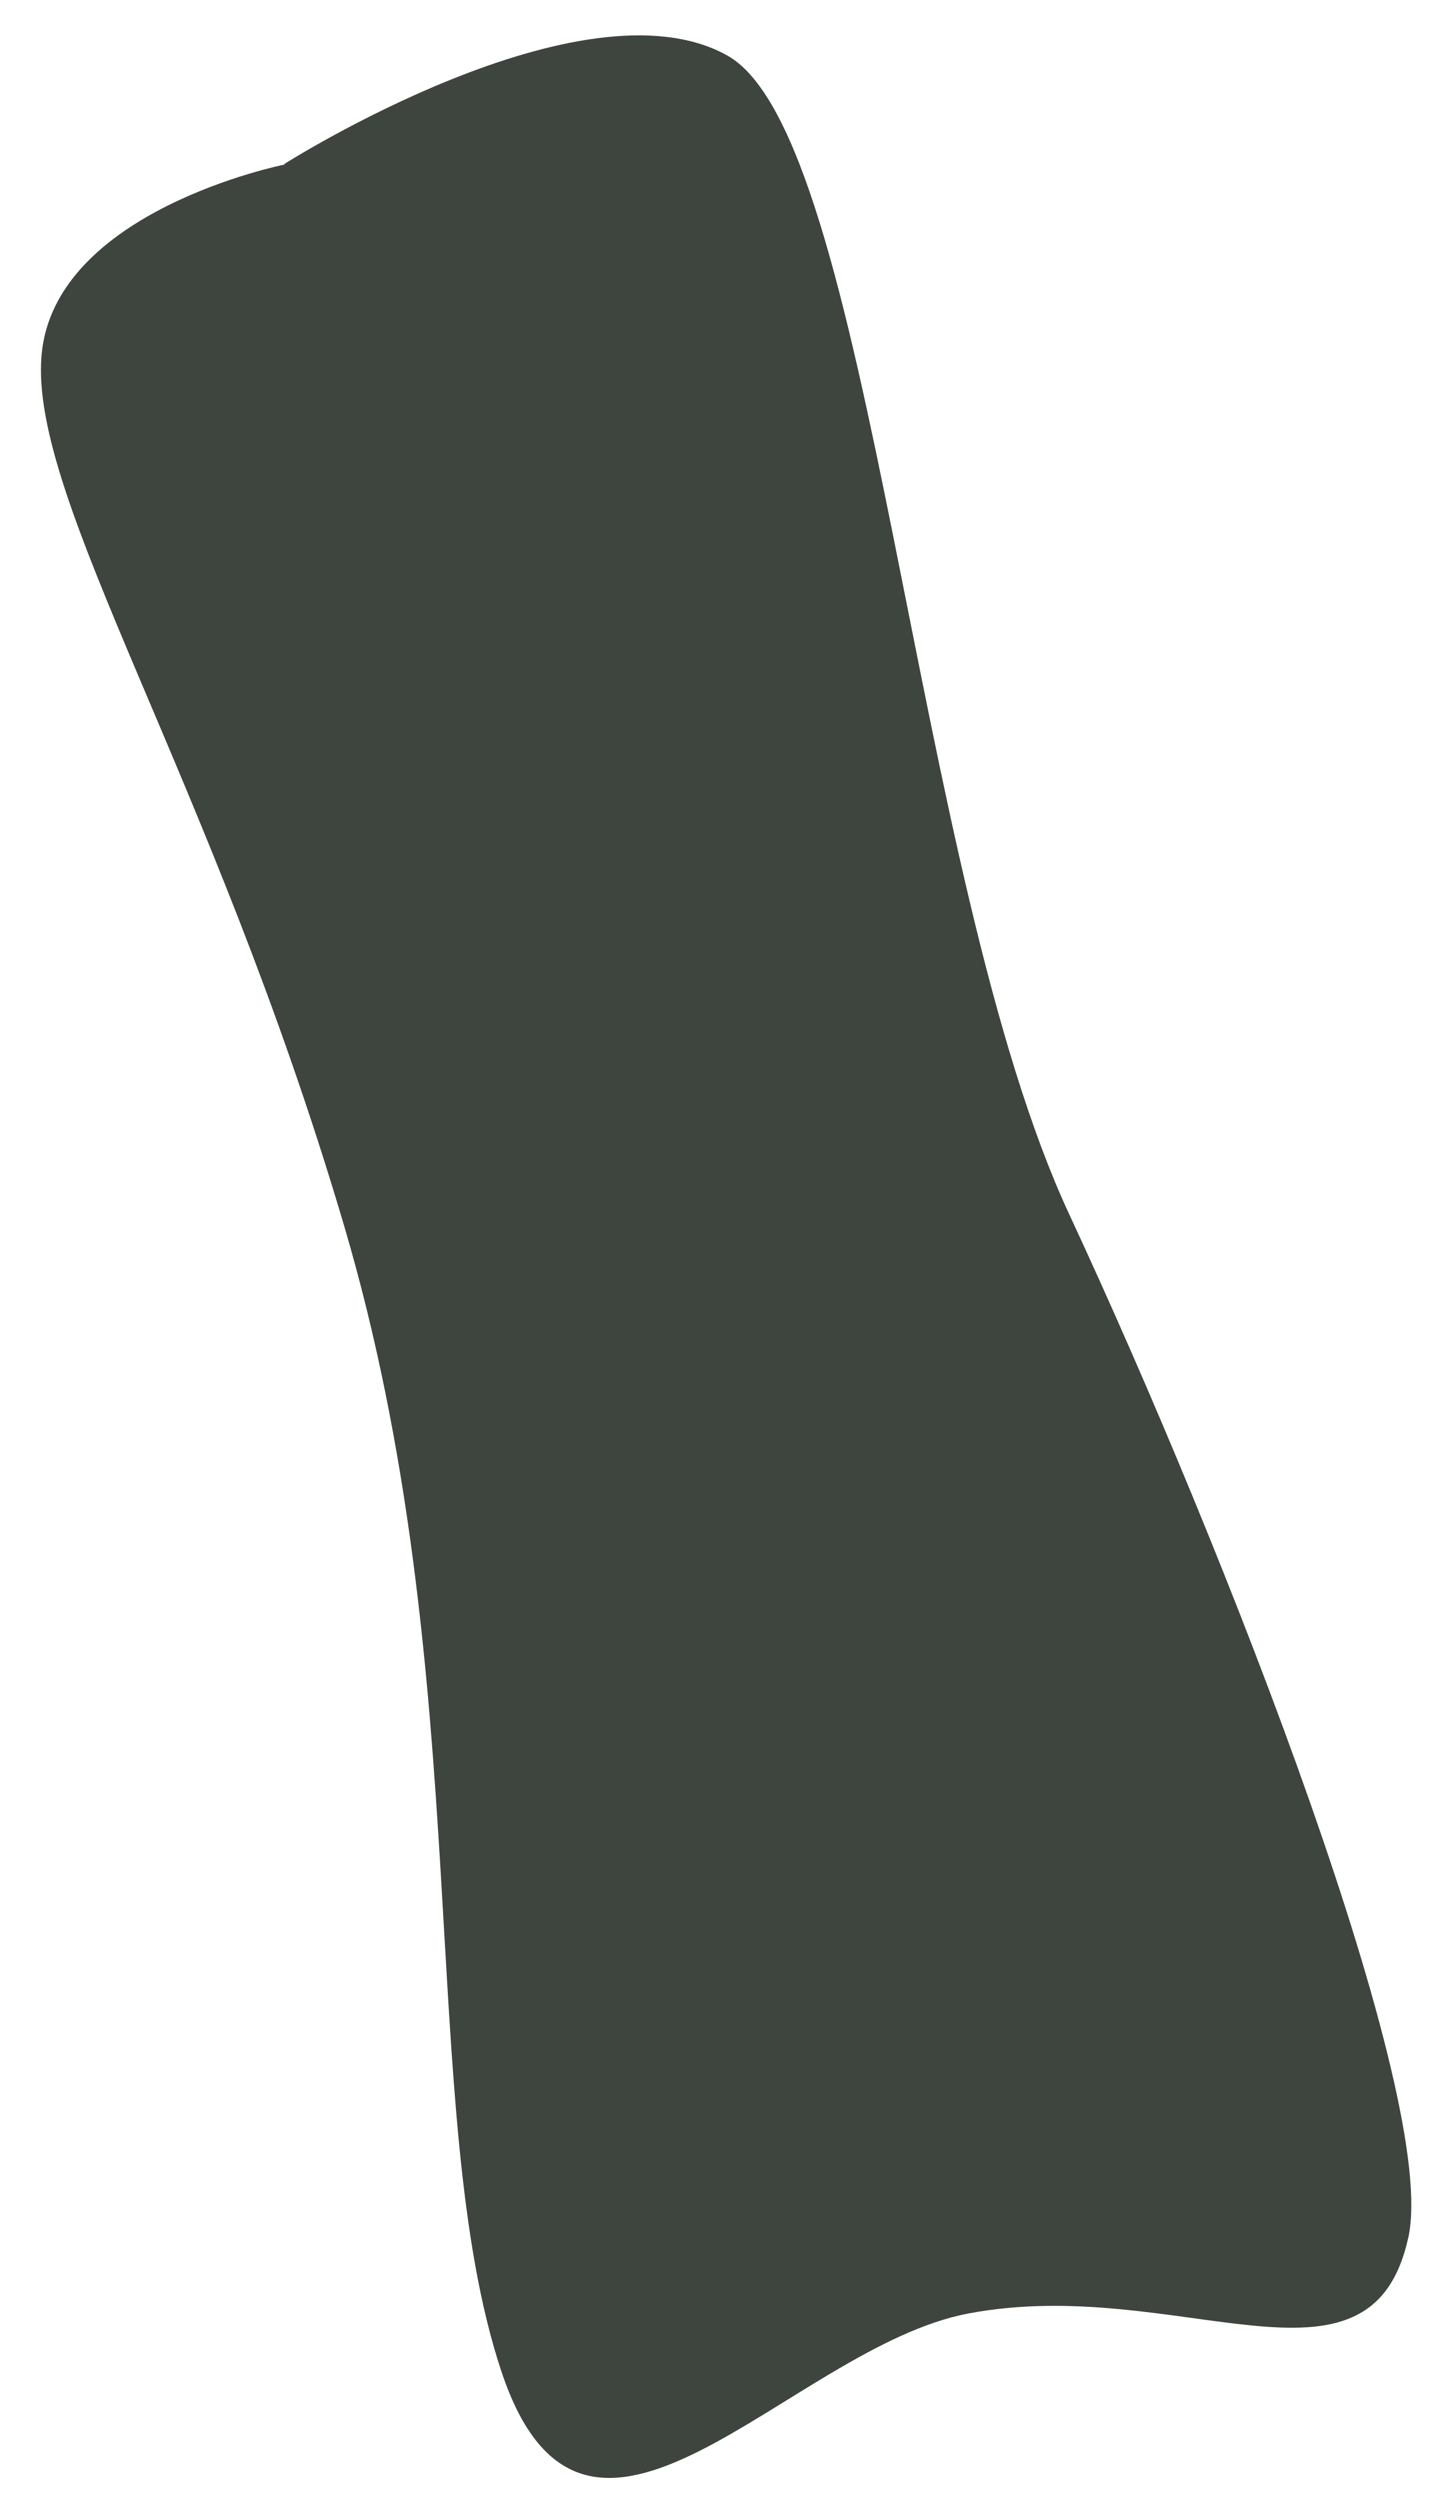 <svg width="32" height="55" viewBox="0 0 32 55" fill="none" xmlns="http://www.w3.org/2000/svg">
<path d="M6.264 3.62C6.264 3.62 1.184 4.63 0.914 7.82C0.644 11.01 4.644 17.04 7.574 26.97C10.504 36.9 9.154 46.47 11.024 52.14C12.884 57.81 17.364 51.65 21.304 50.9C25.914 50.02 30.154 53.04 30.994 49.23C31.674 46.17 27.004 34.17 23.534 26.72C20.064 19.27 19.204 3 16.004 1.22C12.814 -0.56 6.254 3.61 6.254 3.61L6.264 3.62Z" fill="#3E443E"/>
</svg>
